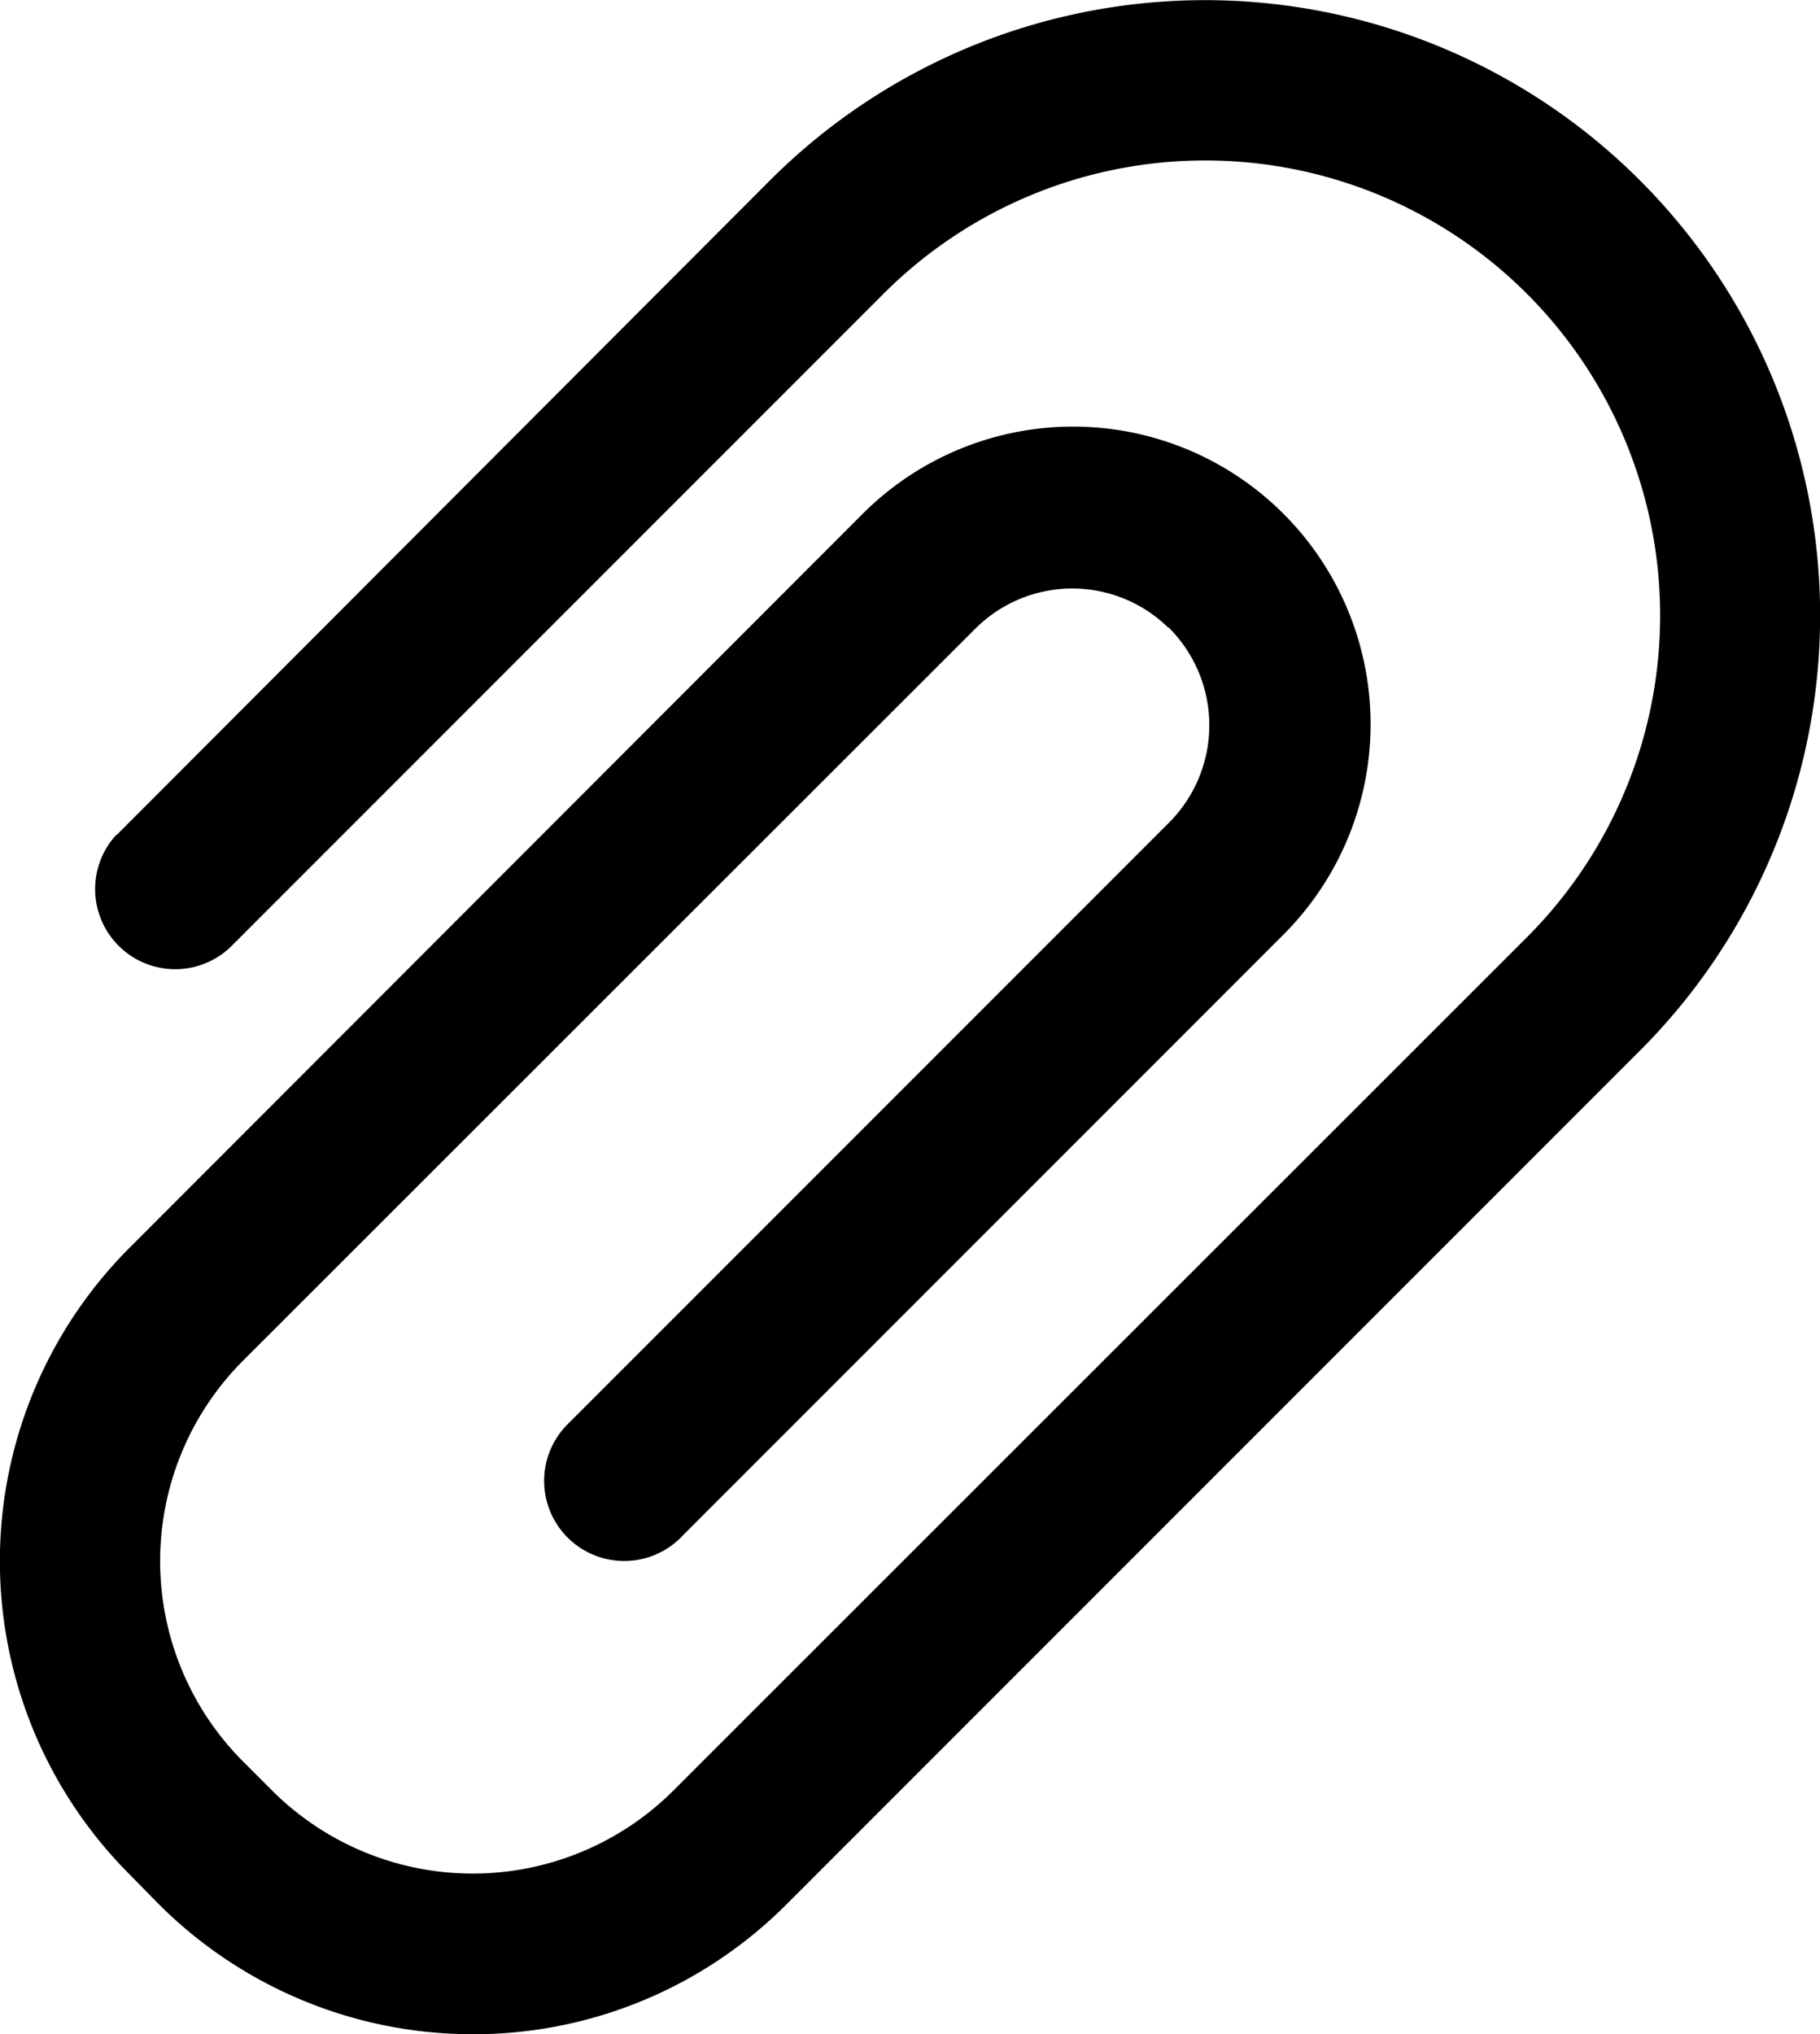 <svg xmlns="http://www.w3.org/2000/svg" width="340.9" height="380.9" viewBox="0 0 340.9 380.9"><g id="Layer_2" data-name="Layer 2"><g id="Layer_1-2" data-name="Layer 1"><g id="Layer_2-2" data-name="Layer 2"><path class="cls-1" d="M88.6,380.9a83.2,83.2,0,0,1-58.8-24.3L24.3,351a83,83,0,0,1,0-117.4h0L161.4,96.4a55.7,55.7,0,0,1,79.2,78.4l-.4.4L128,287.4a15,15,0,1,1-21.9-20.5l.7-.7L219,154a25.8,25.8,0,0,0-.1-36.5h-.1a25.7,25.7,0,0,0-36.1.2L45.5,254.8a53.1,53.1,0,0,0,0,75l5.5,5.5a53.2,53.2,0,0,0,75.1,0L286,175.5A85.2,85.2,0,0,0,165.5,55L43.1,177.4a15,15,0,0,1-21.3-21.1h.1L144.2,33.8a115.2,115.2,0,1,1,163,162.9h0L147.3,356.6A82.8,82.8,0,0,1,88.6,380.9Z"/></g></g></g></svg>